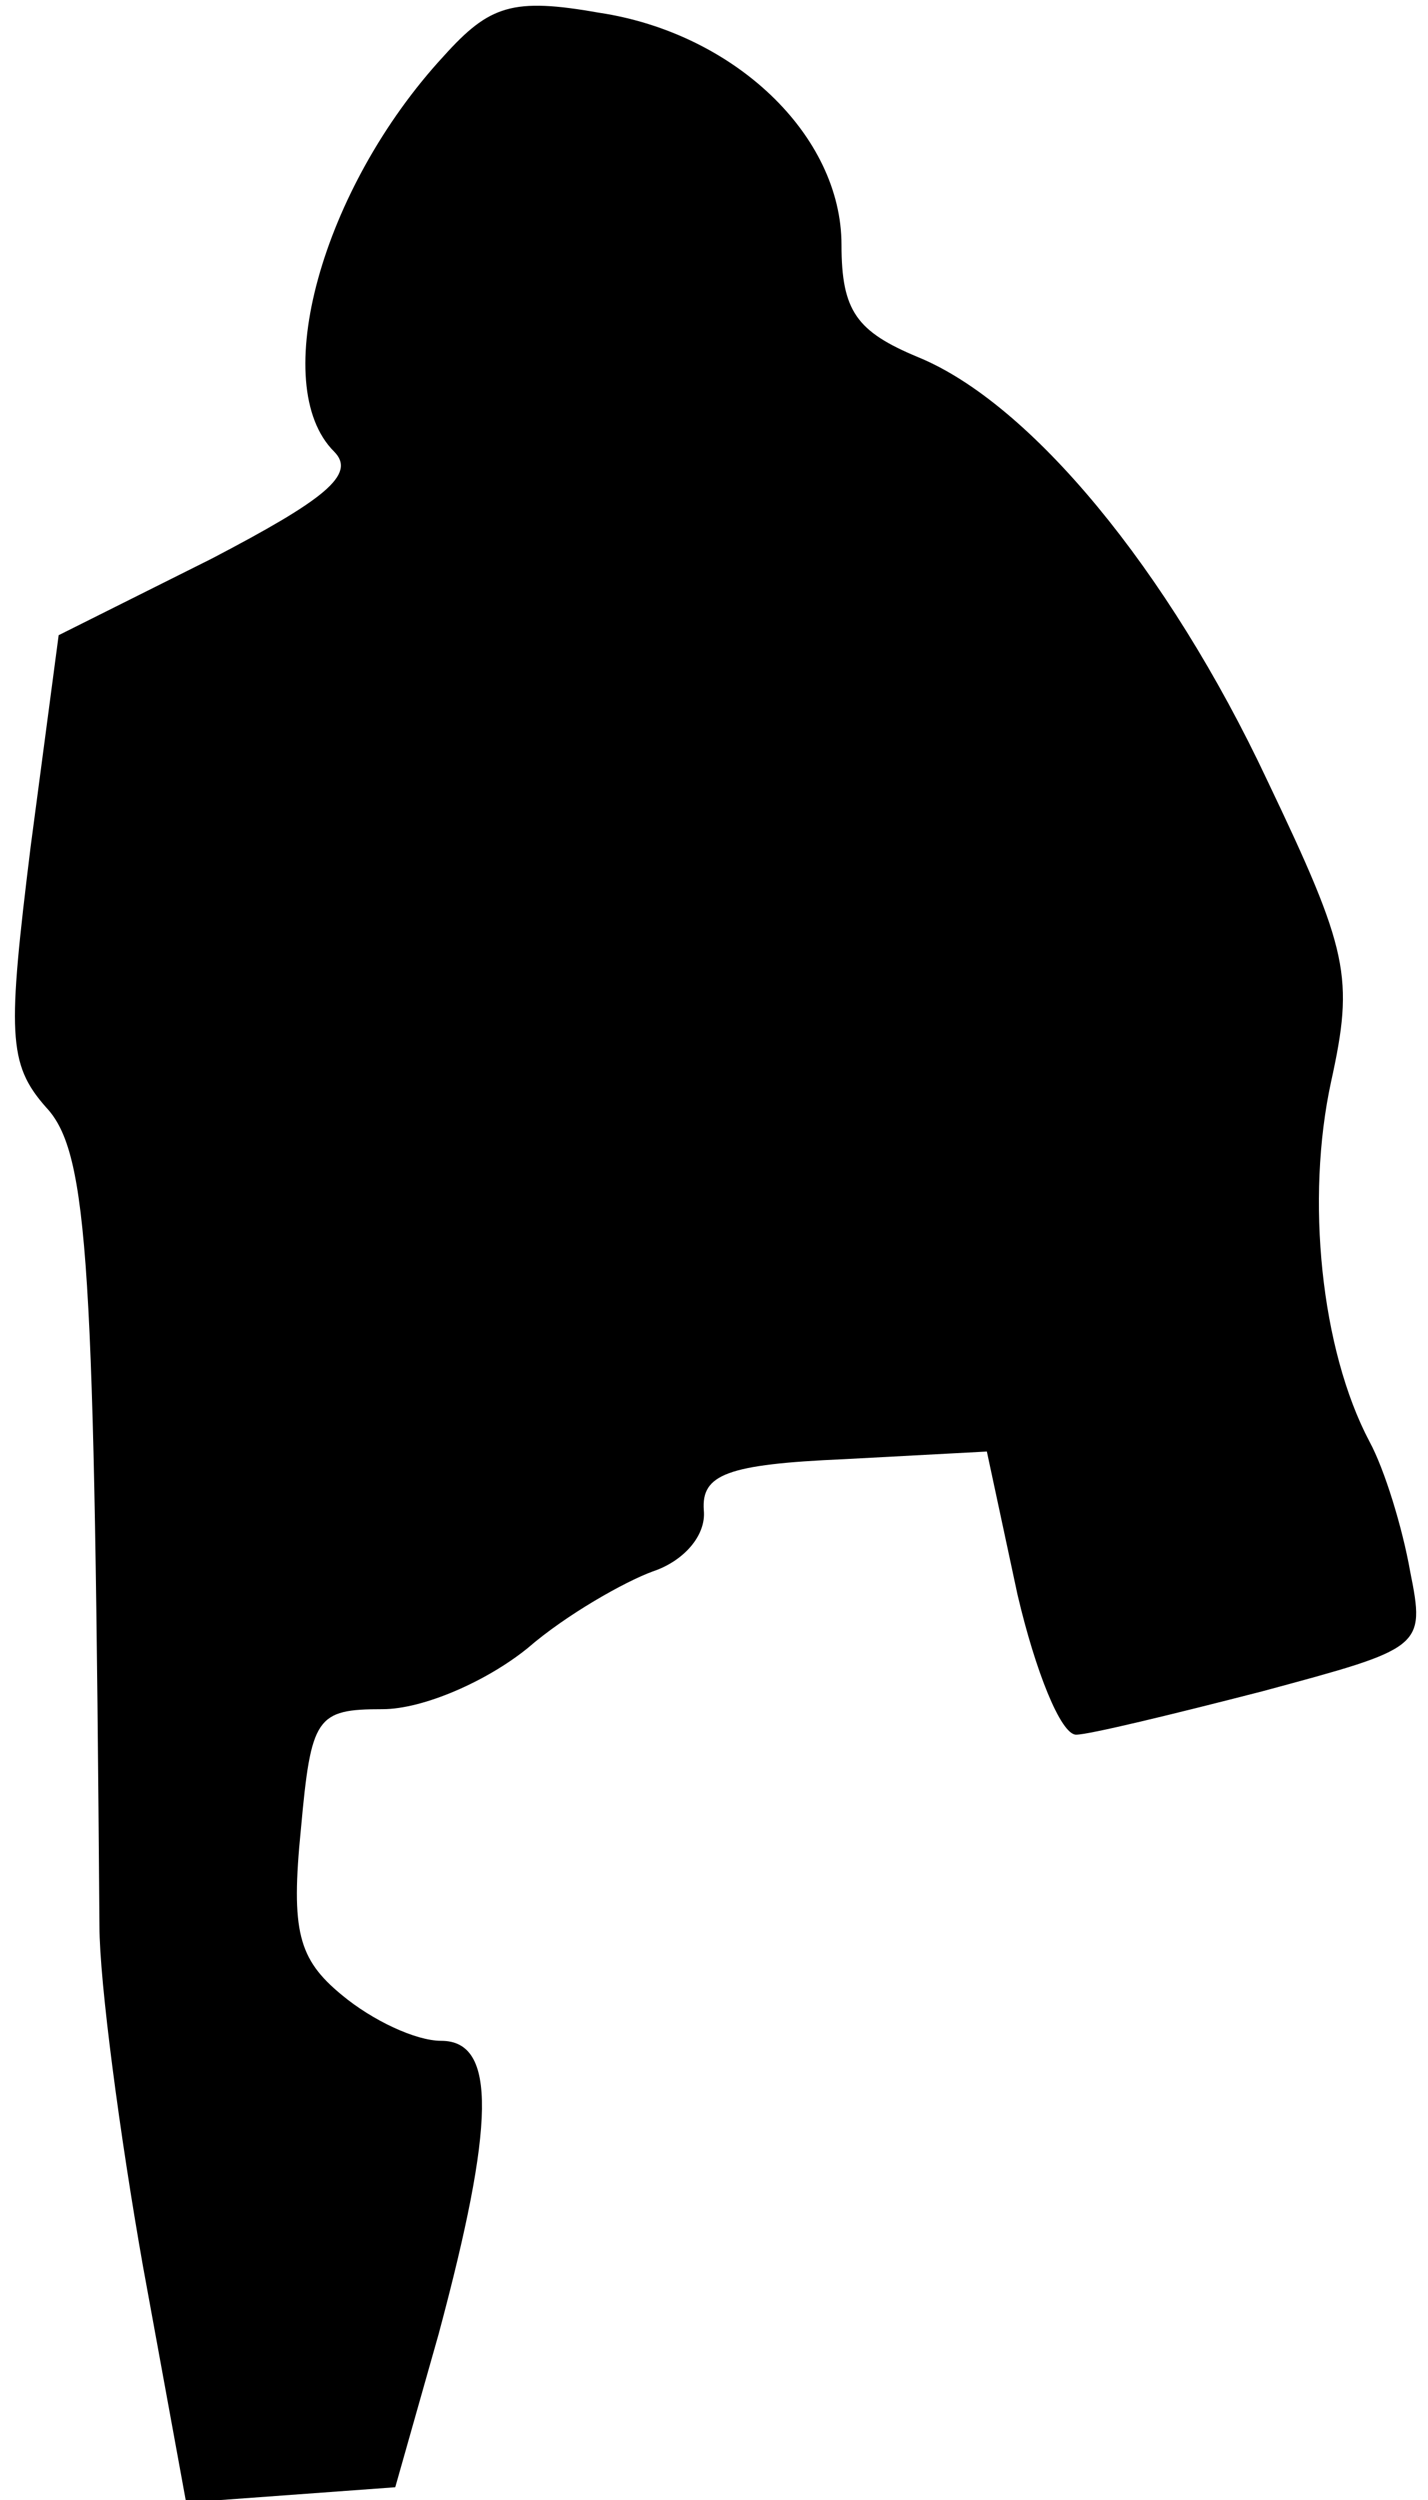 <?xml version="1.0" standalone="no"?>
<!DOCTYPE svg PUBLIC "-//W3C//DTD SVG 20010904//EN"
 "http://www.w3.org/TR/2001/REC-SVG-20010904/DTD/svg10.dtd">
<svg version="1.0" xmlns="http://www.w3.org/2000/svg"
 width="56pt" height="98pt" viewBox="0 0 56 98"
 preserveAspectRatio="xMidYMid meet">
<g transform="translate(0,98) scale(0.1,-0.1)"
fill="#000000" stroke="none">
<path fill="#000000" stroke="none" d="M174 958 c-48 -52 -69 -129 -43 -155 9
-9 -4 -19 -48 -42 l-60 -30 -11 -83 c-9 -73 -9 -85 6 -102 17 -18 19 -62 21
-321 0 -22 8 -82 17 -133 l17 -93 41 3 41 3 17 60 c22 82 23 115 1 115 -10 0
-27 8 -39 18 -17 14 -20 25 -16 65 4 44 6 47 32 47 16 0 41 11 57 24 15 13 38
26 49 30 12 4 21 14 20 24 -1 14 9 18 55 20 l56 3 12 -56 c7 -30 17 -55 23
-55 5 0 38 8 73 17 63 17 64 17 58 47 -3 17 -10 40 -16 51 -19 36 -25 95 -15
141 9 41 7 51 -25 118 -39 83 -93 148 -137 166 -24 10 -30 18 -30 44 0 43 -42
83 -95 91 -34 6 -43 3 -61 -17z"/>
</g>
</svg>
